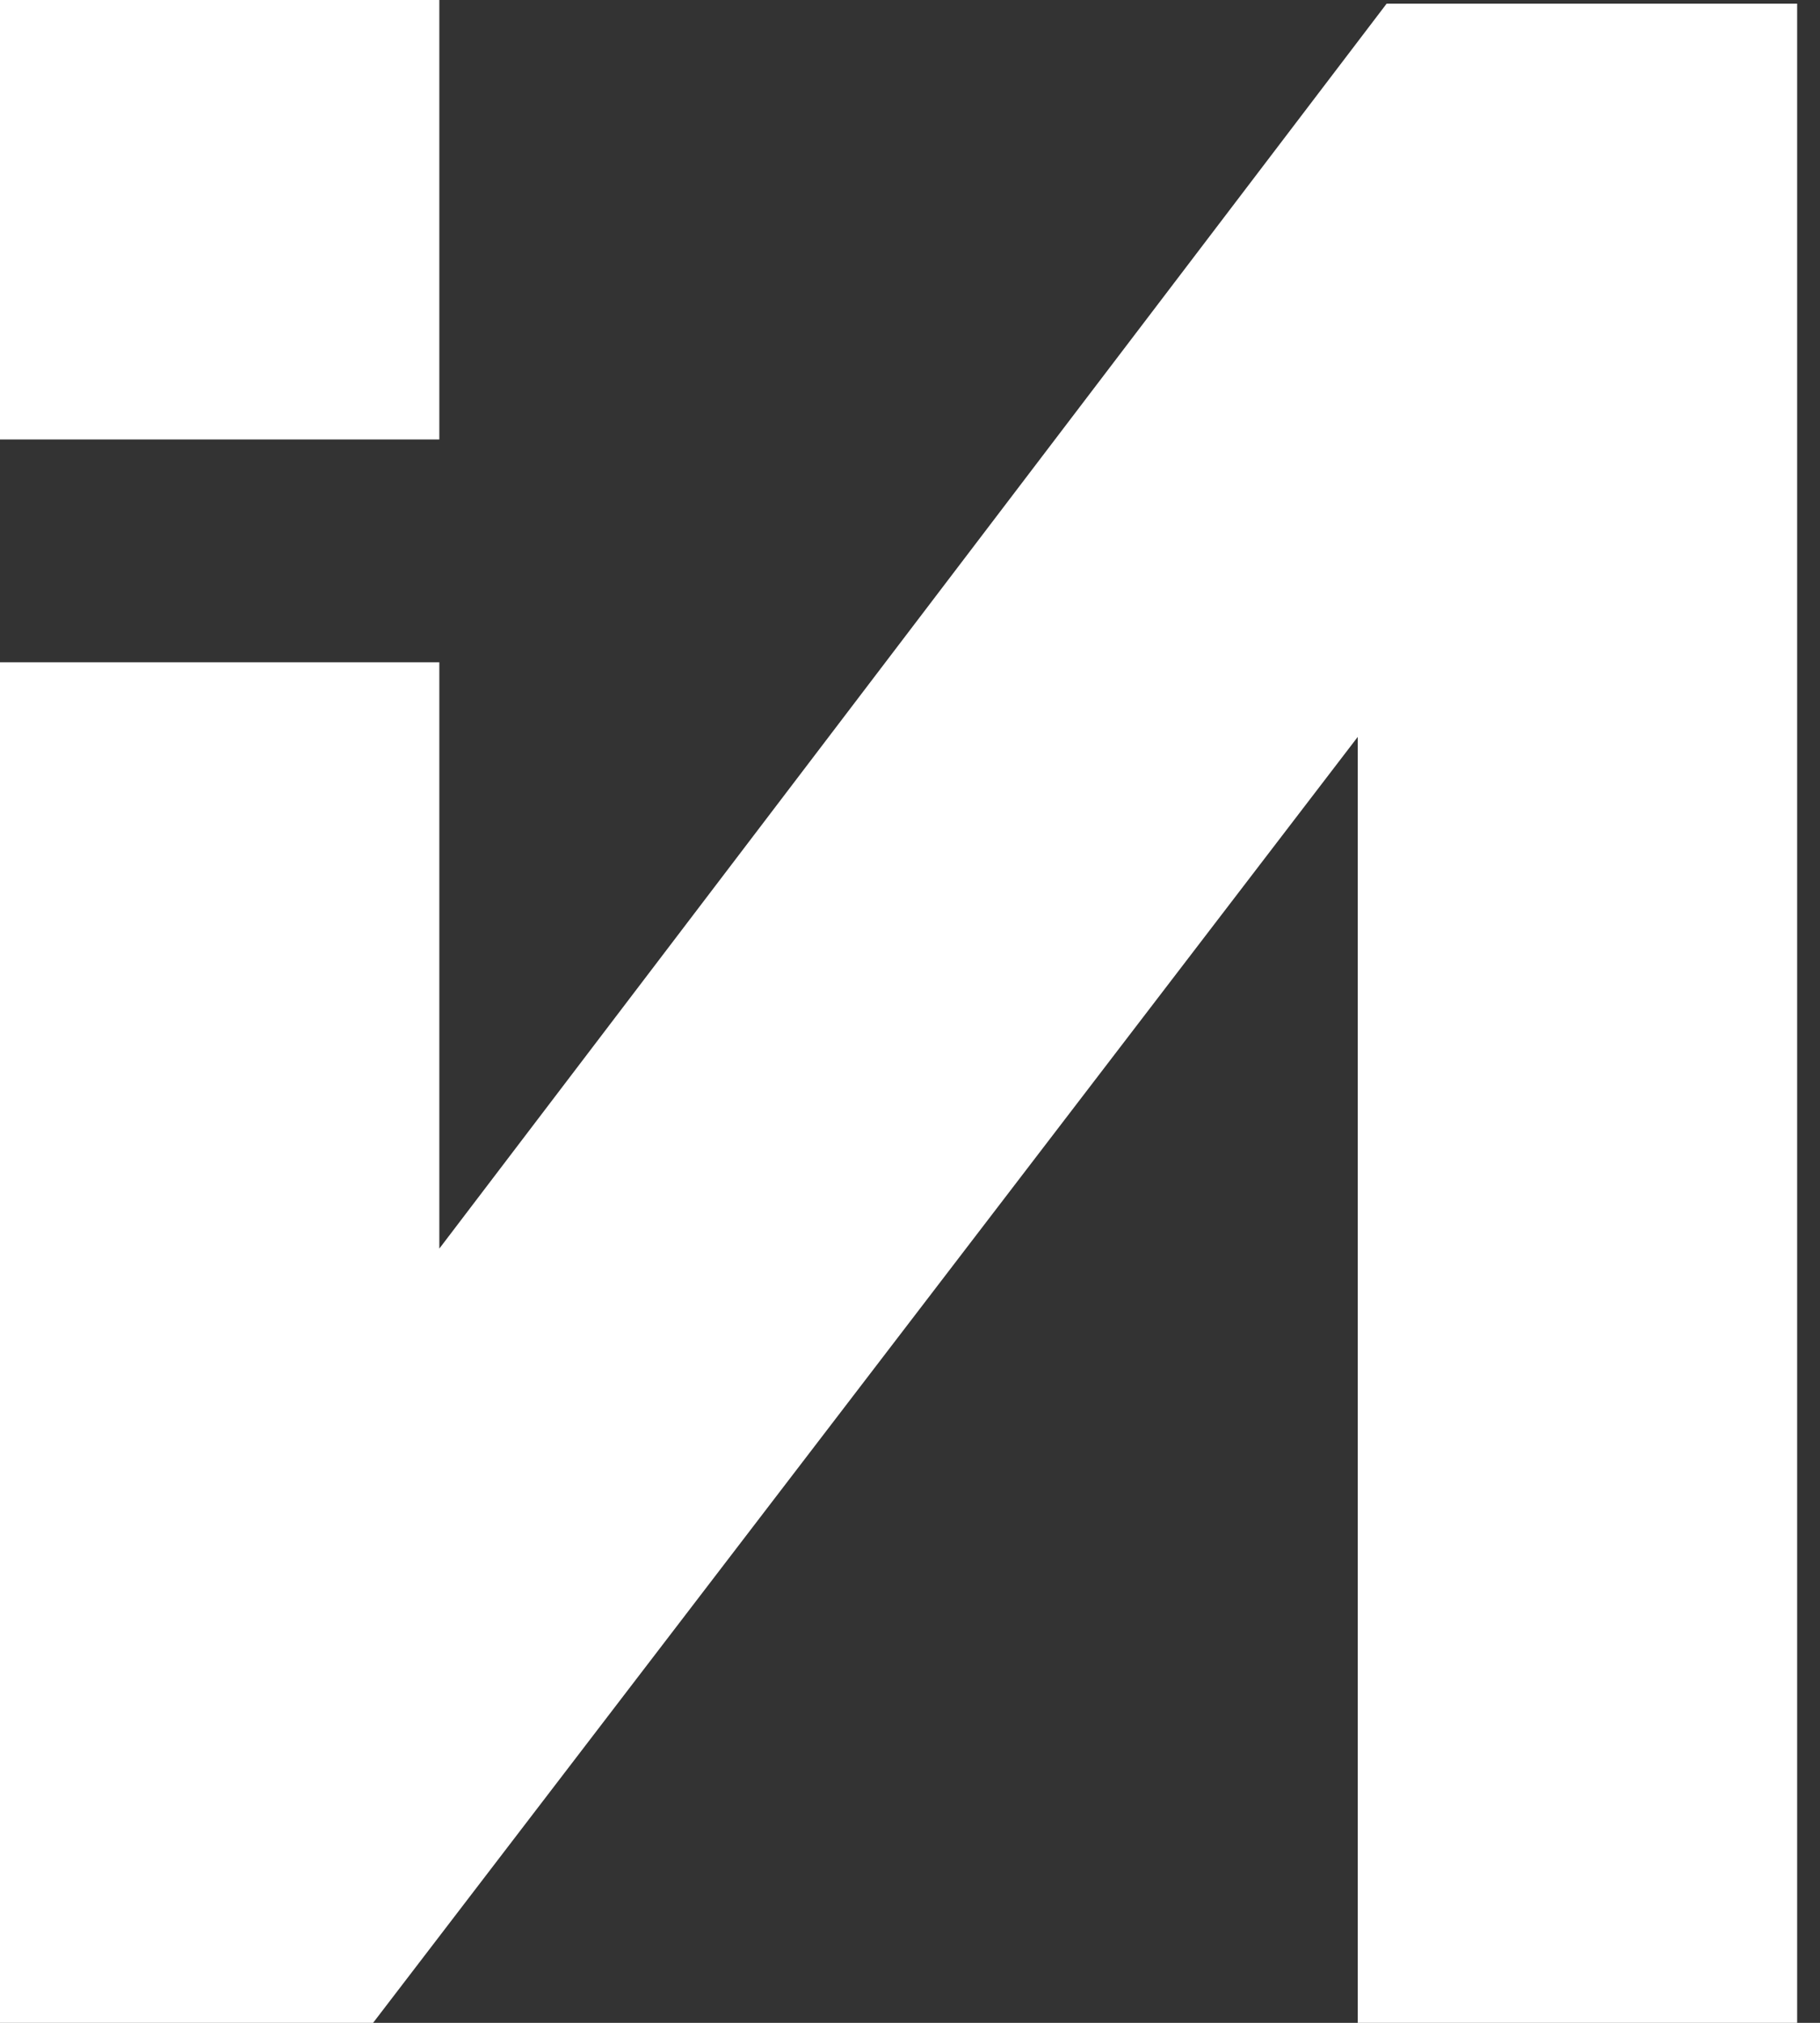 <svg width="18" height="20" viewBox="0 0 18 20" fill="none" xmlns="http://www.w3.org/2000/svg">
<rect x="0" y="0" width="18" height="20" fill="#333333" stroke="none"/>
<path d="M17.774 20H13.428V7.286L3.69 20H0V6.548H4.345V12.345L13.714 0.036H17.774V20Z" fill="white"/>
<path d="M4.345 0H0V4.345H4.345V0Z" fill="white"/>
</svg>
